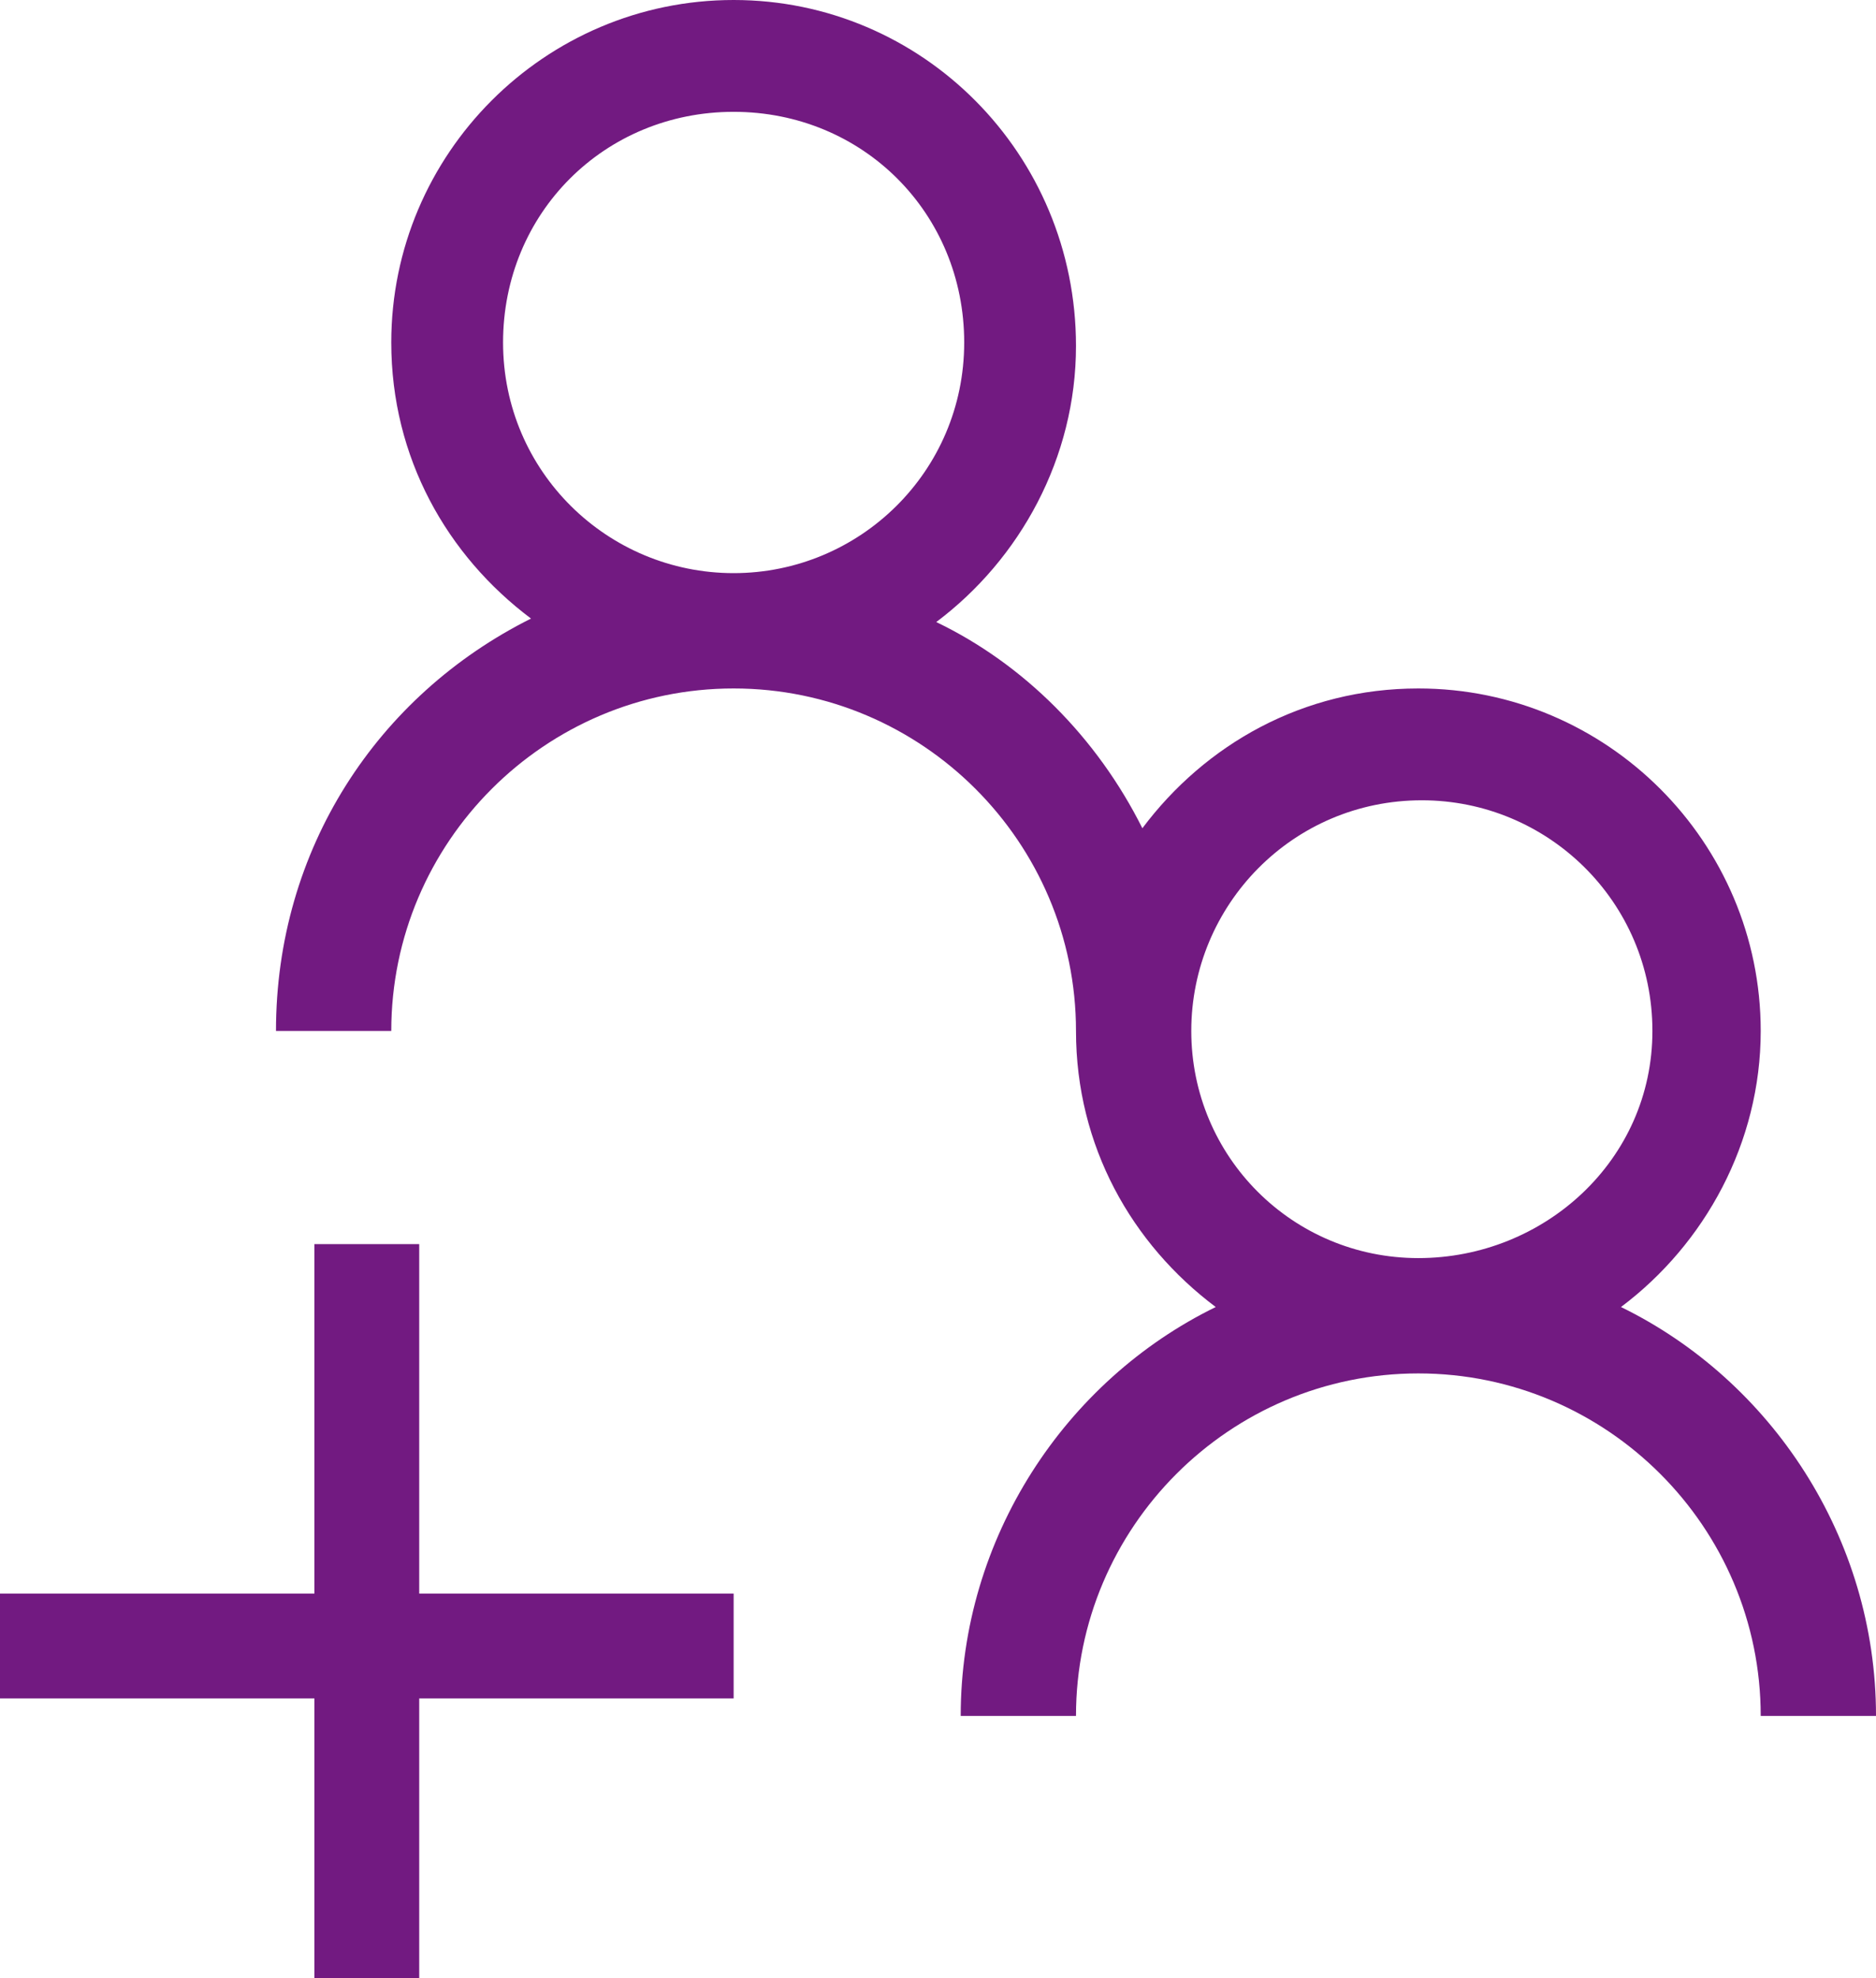 <?xml version="1.0" encoding="utf-8"?>
<!-- Generator: Adobe Illustrator 18.1.1, SVG Export Plug-In . SVG Version: 6.00 Build 0)  -->
<svg version="1.1" id="Layer_1" xmlns="http://www.w3.org/2000/svg" xmlns:xlink="http://www.w3.org/1999/xlink" x="0px" y="0px"
	 viewBox="0 0 53.7 56.6" enable-background="new 0 0 53.7 56.6" xml:space="preserve">
<g>
	<path fill="#721A81" d="M7.9,29.5h3.3c0-5.4,4.4-9.8,9.8-9.8s9.8,4.4,9.8,9.8c0,3.3,1.6,6.1,4,7.9c-4.3,2.1-7.3,6.6-7.3,11.7h3.3
		c0-5.4,4.4-9.8,9.8-9.8s9.8,4.4,9.8,9.8h3.3c0-5.1-3-9.6-7.3-11.7c2.4-1.8,4-4.7,4-7.9c0-5.4-4.4-9.8-9.8-9.8c-3.3,0-6.1,1.6-7.9,4
		c-1.3-2.6-3.4-4.7-5.9-5.9c2.4-1.8,4-4.7,4-7.9C30.8,4.4,26.4,0,21,0c-5.4,0-9.8,4.4-9.8,9.8c0,3.3,1.6,6.1,4,7.9
		C10.8,19.9,7.9,24.3,7.9,29.5z M34.1,29.5c0-3.6,2.9-6.6,6.6-6.6c3.6,0,6.6,2.9,6.6,6.6S44.2,36,40.6,36C37,36,34.1,33.1,34.1,29.5
		z M21,16.4c-3.6,0-6.6-2.9-6.6-6.6s2.9-6.6,6.6-6.6s6.6,2.9,6.6,6.6S24.6,16.4,21,16.4z"/>
	<line fill="none" stroke="#721A81" stroke-width="3" stroke-miterlimit="10" x1="0" y1="47.1" x2="21" y2="47.1"/>
	<line fill="none" stroke="#721A81" stroke-width="3" stroke-miterlimit="10" x1="10.5" y1="35.6" x2="10.5" y2="56.6"/>
</g>
</svg>
